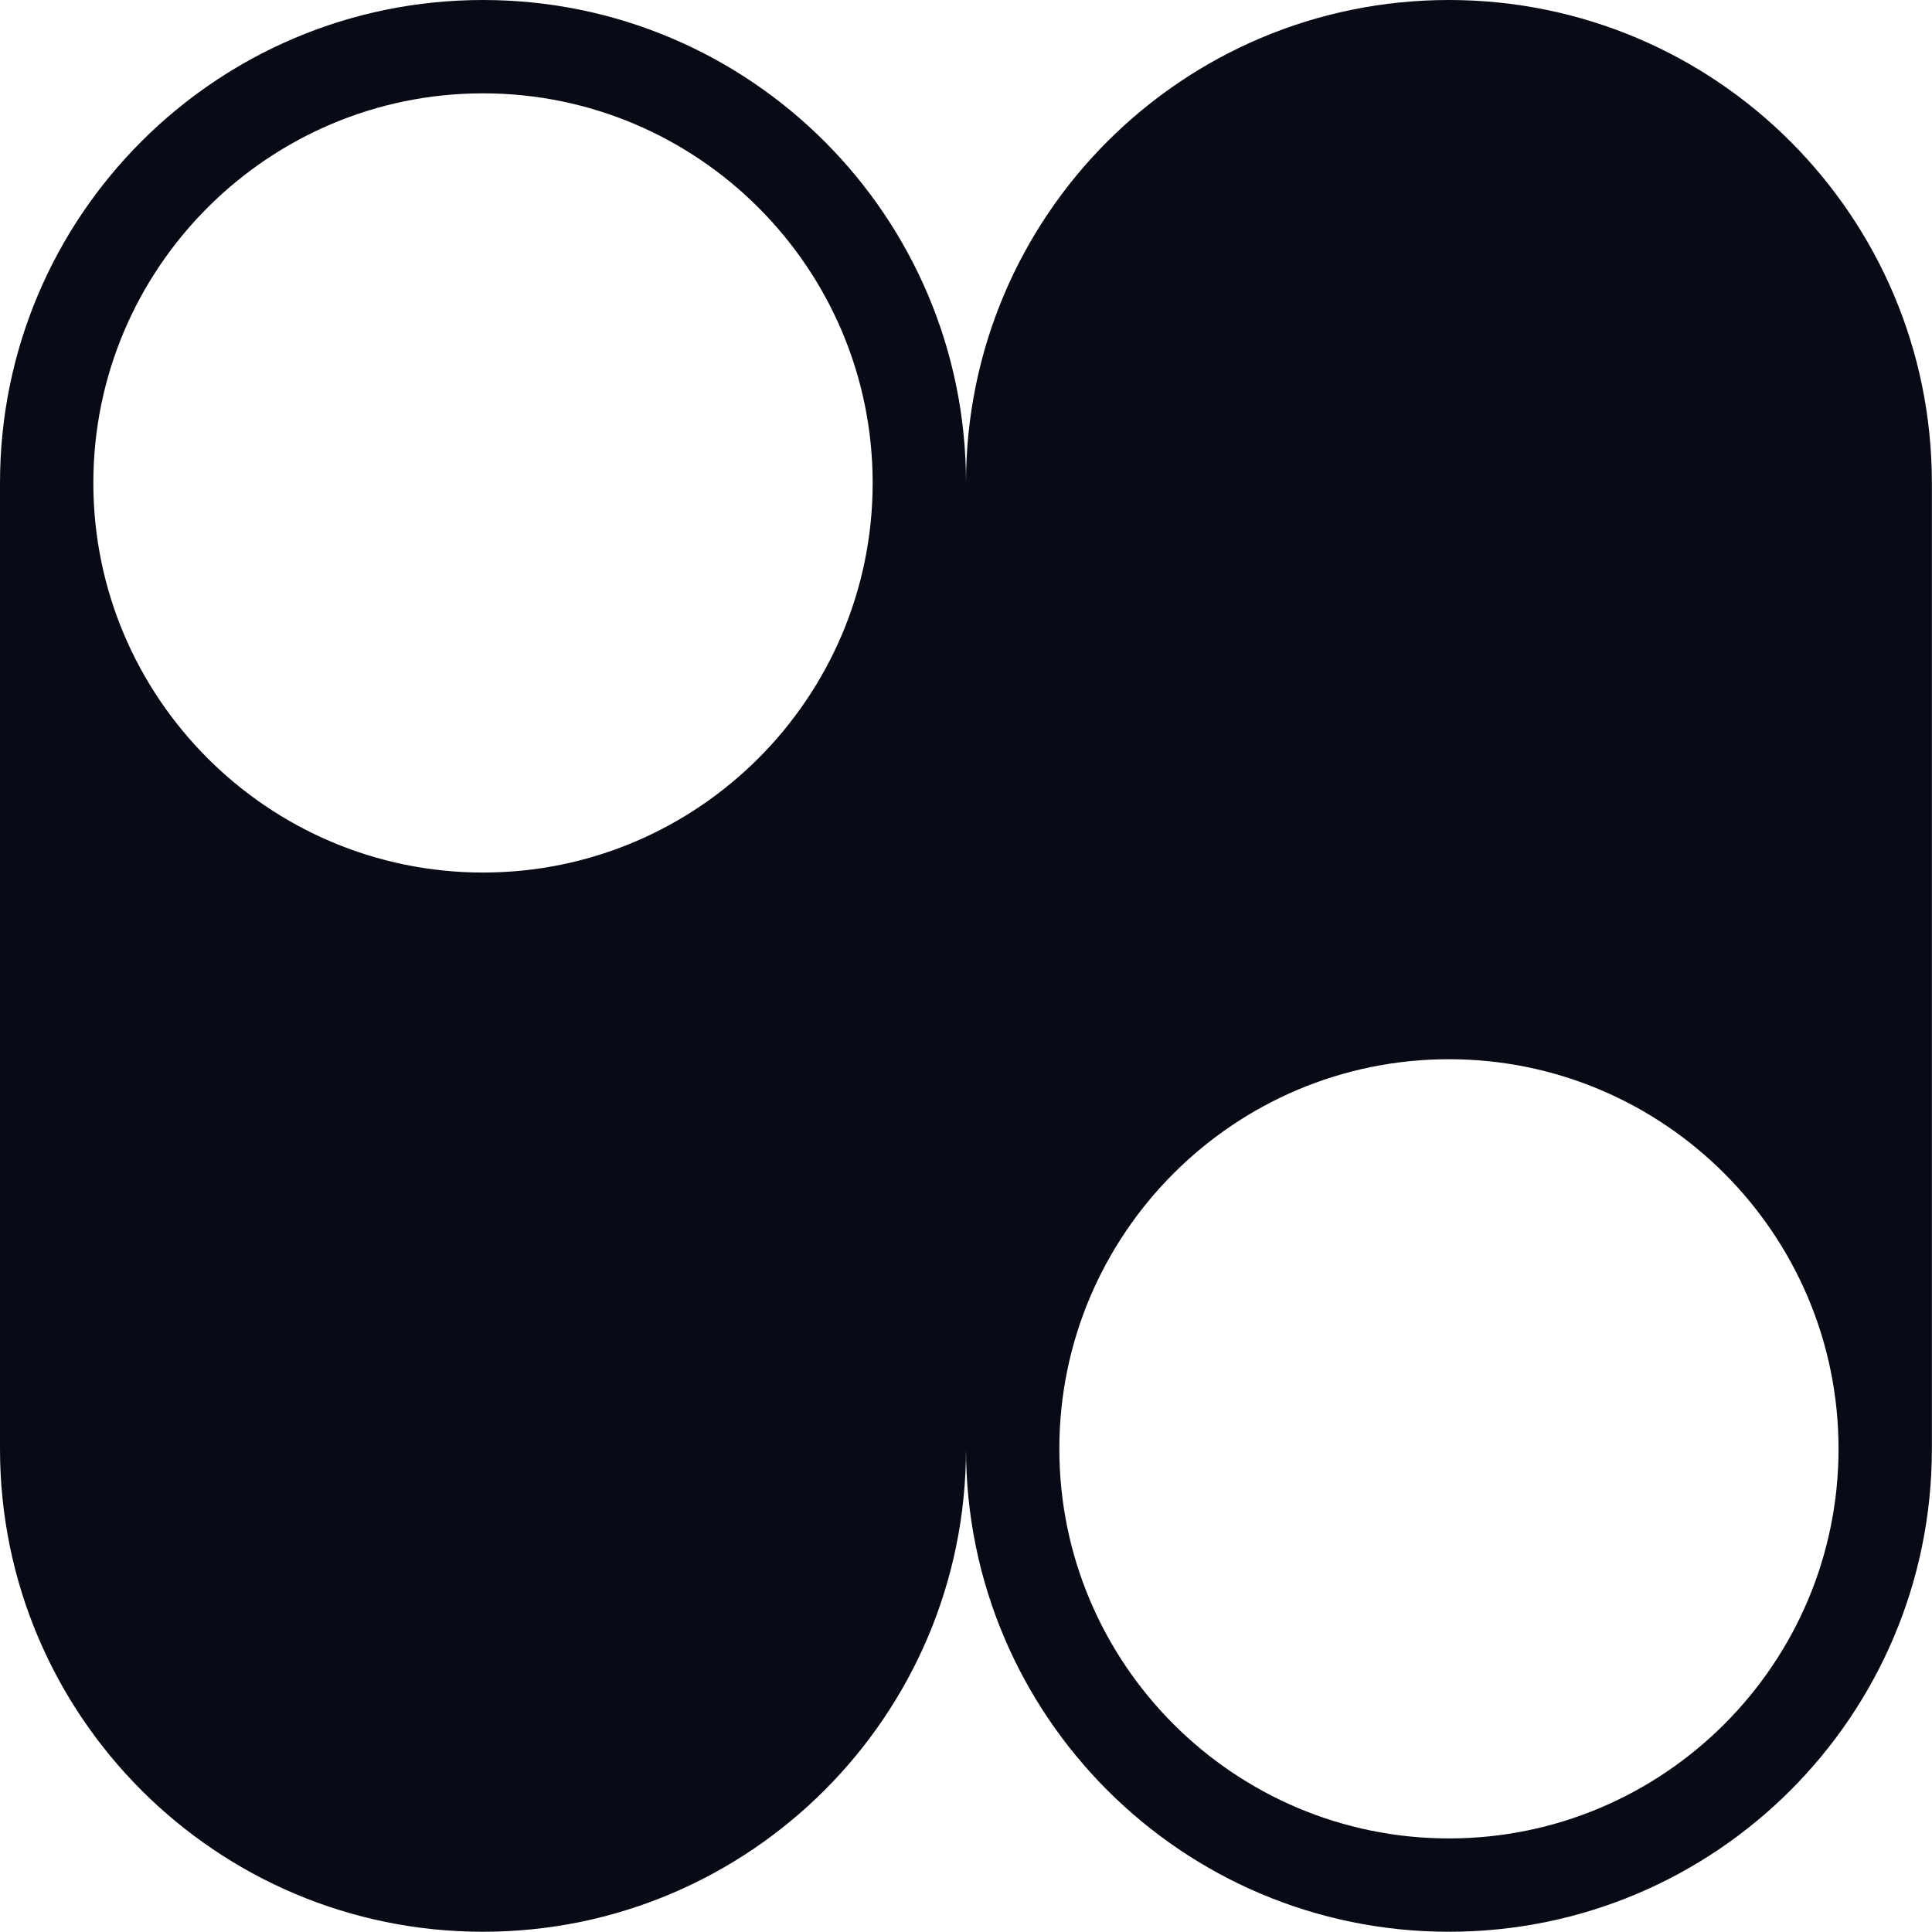 <?xml version="1.0" encoding="UTF-8"?>
<svg id="Layer_2" data-name="Layer 2" xmlns="http://www.w3.org/2000/svg" viewBox="0 0 160.62 160.6">
  <defs>
    <style>
      .cls-1 {
        fill: #080a16;
      }
    </style>
  </defs>
  <g id="Calque_1" data-name="Calque 1">
    <path class="cls-1" d="M120.46,0c-22.18,0-40.15,17.97-40.15,40.15C80.31,17.97,62.33,0,40.15,0S0,17.97,0,40.15v80.3c0,22.18,17.99,40.15,40.15,40.15s40.16-17.97,40.16-40.15c0,22.18,17.97,40.15,40.15,40.15s40.15-17.97,40.15-40.15V40.15c0-22.18-17.99-40.15-40.15-40.15ZM40.16,7.76c17.86,0,32.39,14.53,32.39,32.39s-14.53,32.39-32.39,32.39S7.76,58.01,7.76,40.15,22.29,7.76,40.16,7.76ZM120.46,152.84c-17.87,0-32.39-14.53-32.39-32.39s14.52-32.39,32.39-32.39,32.39,14.53,32.39,32.39-14.53,32.39-32.39,32.39Z"/>
  </g>
</svg>